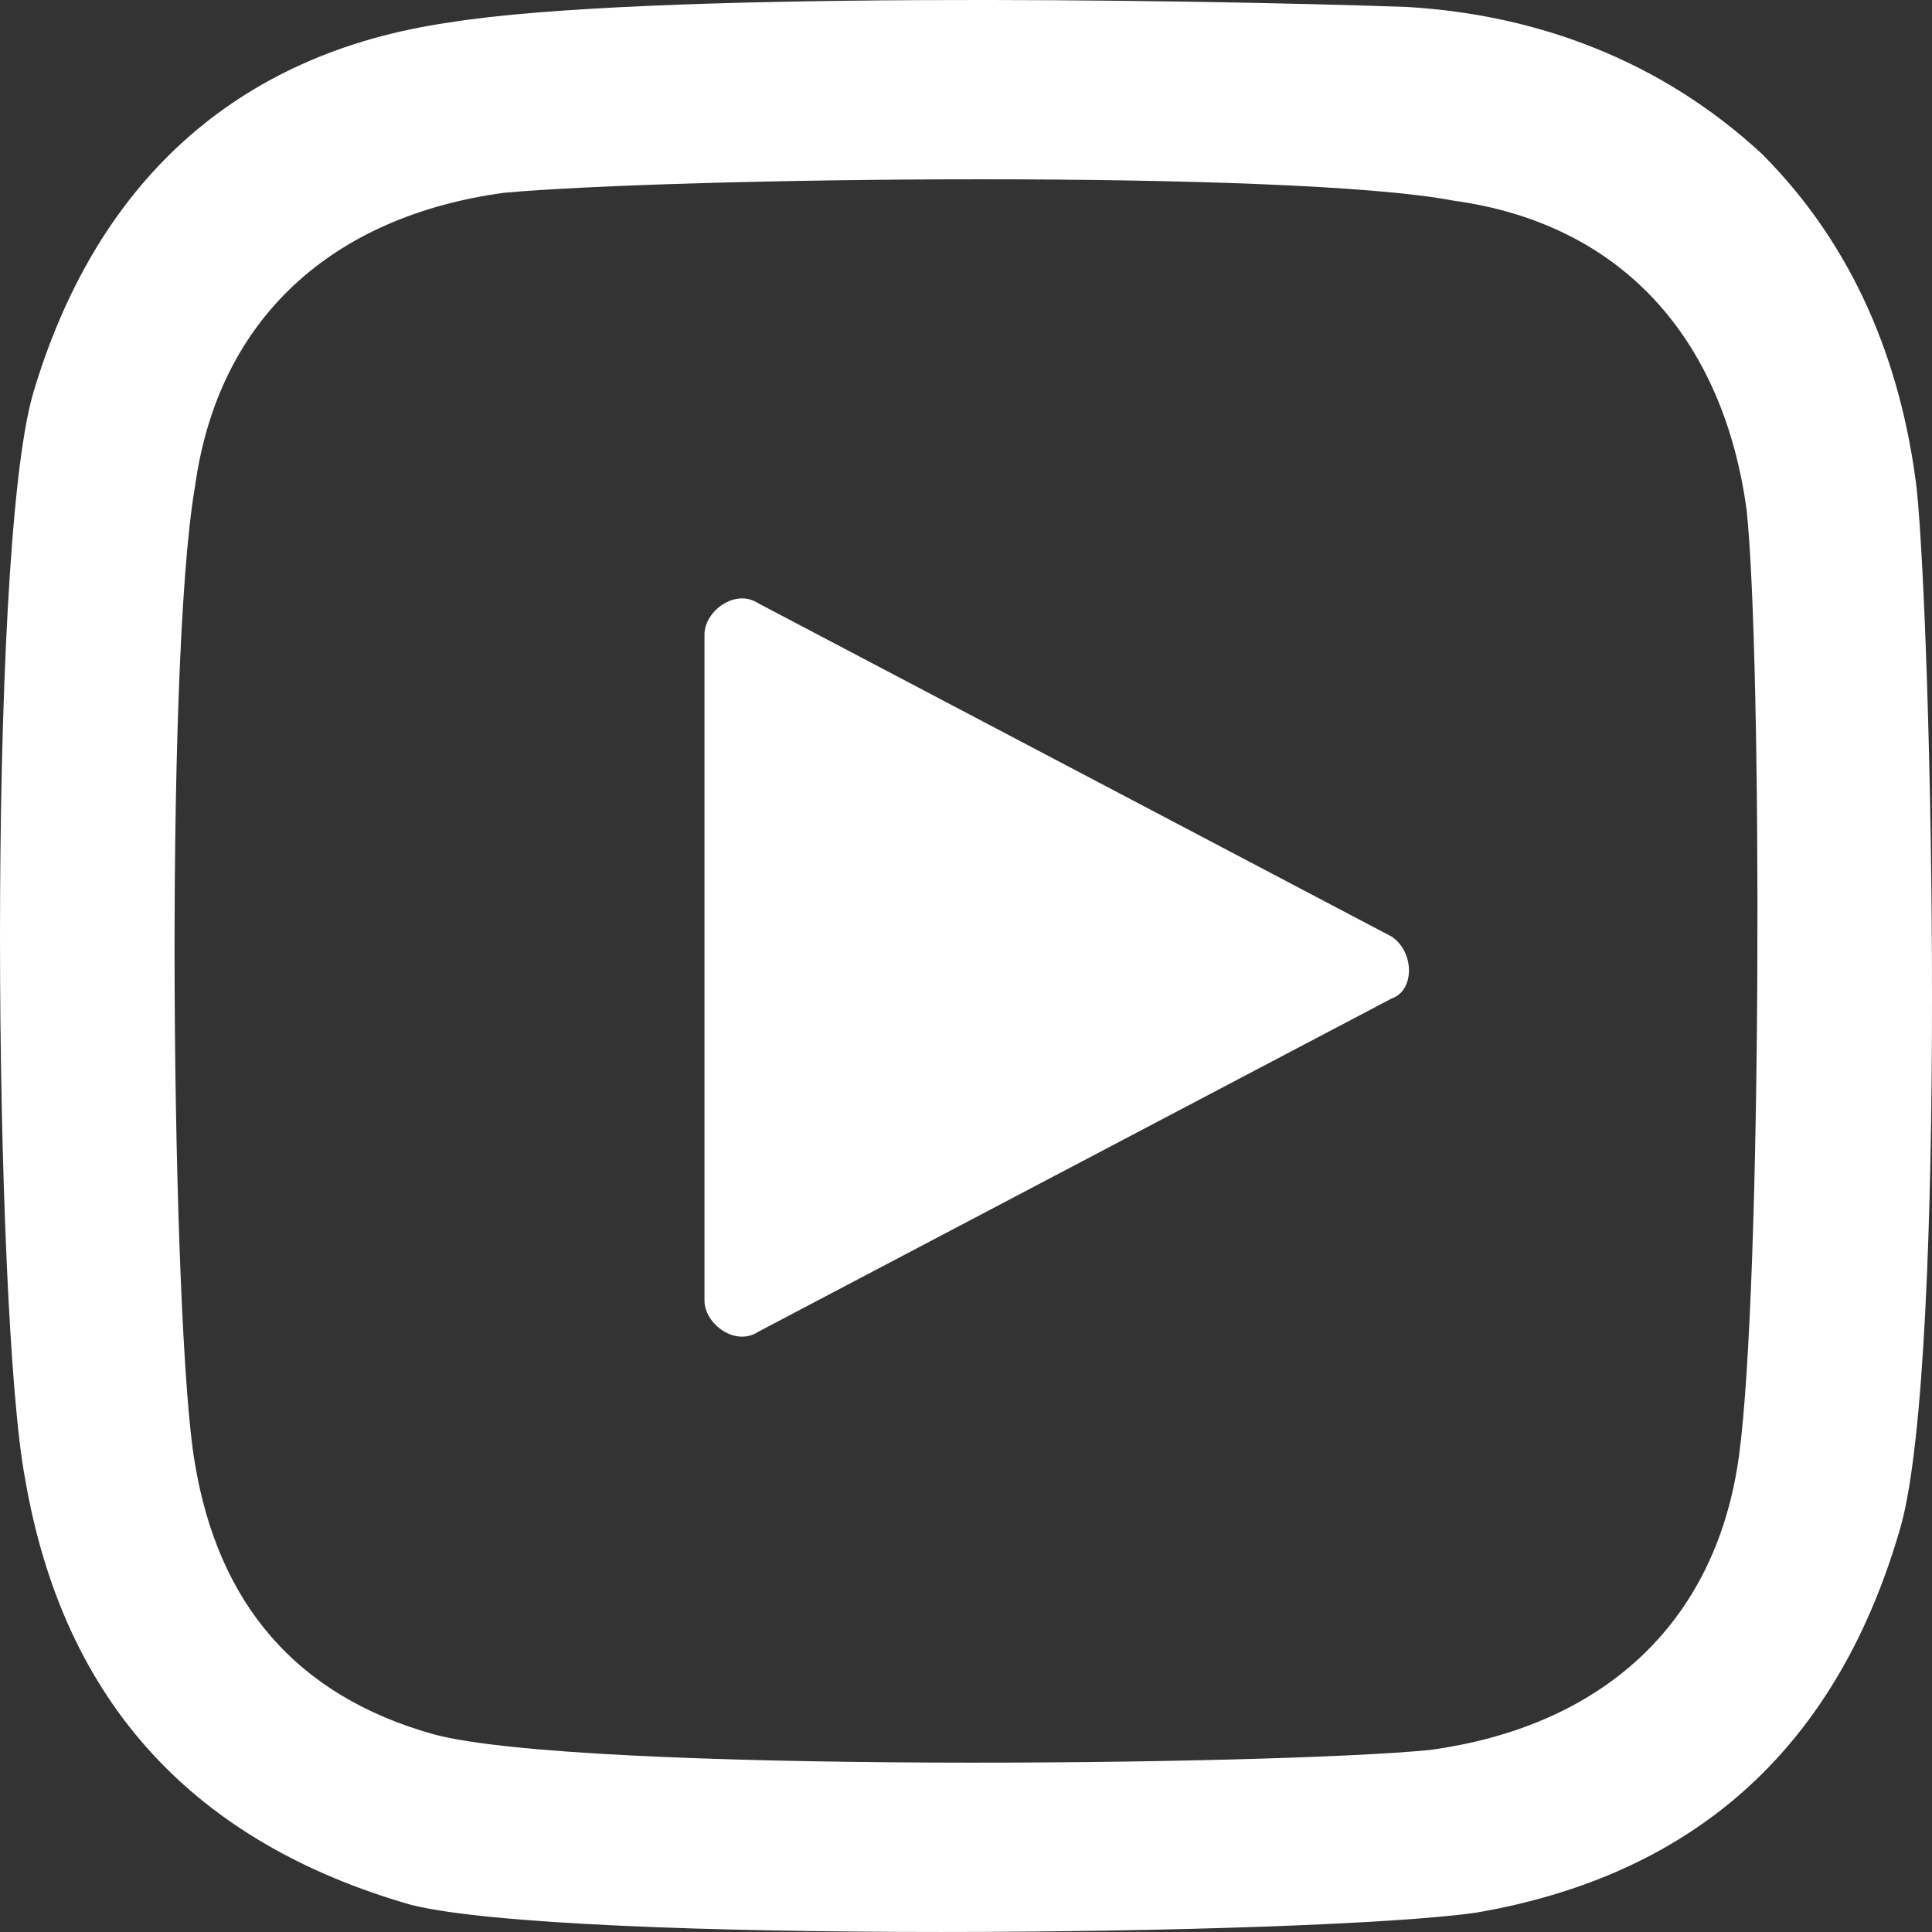 <svg width="25" height="25" viewBox="0 0 25 25" fill="none" xmlns="http://www.w3.org/2000/svg">
<rect x="0" y="0" width="25" height="25" fill="#333333" stroke="none"/>
<path d="M24.8 6.305C24.6 4.701 24.001 3.197 22.802 1.994C21.503 0.791 19.905 0.19 18.207 0.09C15.31 -0.011 8.317 -0.111 5.819 0.29C3.022 0.691 1.224 2.395 0.425 5.102C-0.175 7.207 -0.075 17.031 0.325 19.136C0.824 22.043 2.522 23.847 5.32 24.649C7.318 25.15 17.008 25.05 19.106 24.749C22.003 24.248 23.801 22.544 24.6 19.737C25.2 17.532 25 8.209 24.8 6.305ZM22.503 18.835C22.203 21.04 20.704 22.344 18.506 22.644C16.509 22.845 7.517 22.945 5.619 22.444C3.821 21.943 2.822 20.74 2.522 18.935C2.223 17.231 2.123 8.61 2.522 6.305C2.822 4.099 4.321 2.796 6.518 2.495C8.716 2.295 16.708 2.195 18.806 2.596C21.004 2.896 22.303 4.4 22.602 6.605C22.802 8.51 22.802 16.63 22.503 18.835Z" fill="white"/>
<path d="M9.815 7.808L18.007 12.119C18.307 12.319 18.307 12.82 18.007 12.921L9.815 17.231C9.515 17.432 9.116 17.131 9.116 16.83V8.209C9.116 7.909 9.515 7.608 9.815 7.808Z" fill="white"/>
</svg>
